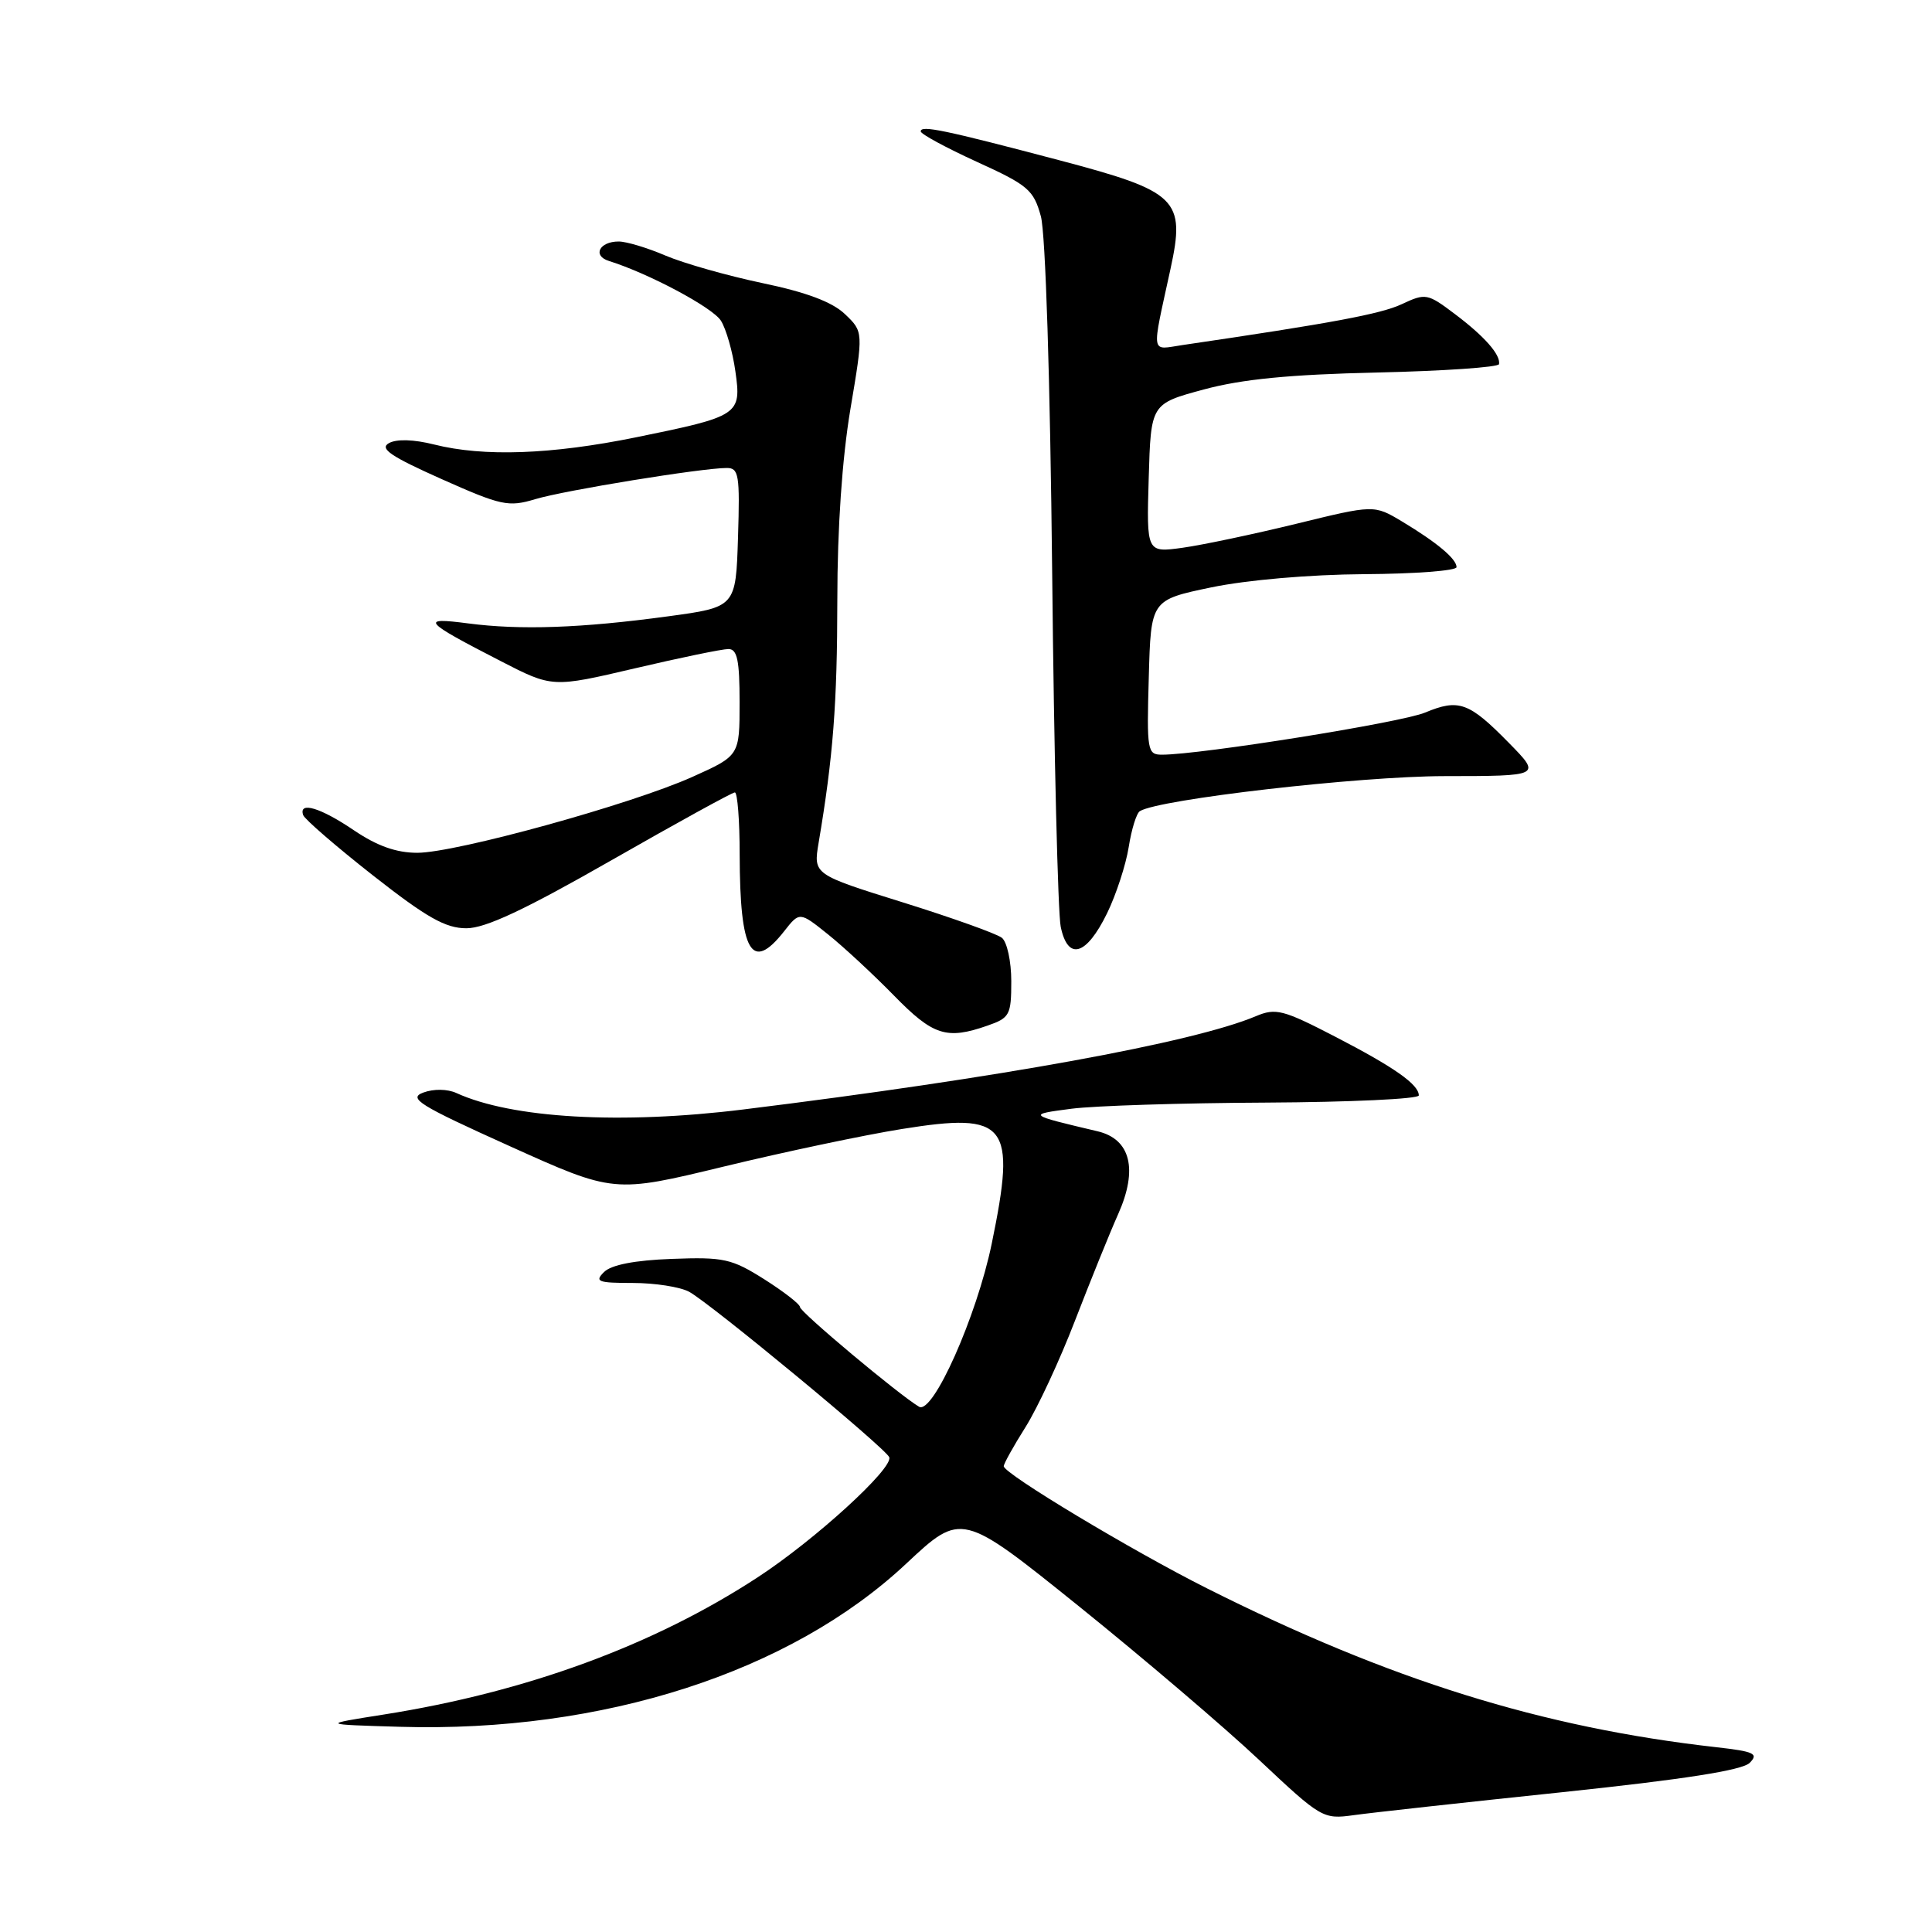 <?xml version="1.0" encoding="UTF-8" standalone="no"?>
<!DOCTYPE svg PUBLIC "-//W3C//DTD SVG 1.1//EN" "http://www.w3.org/Graphics/SVG/1.1/DTD/svg11.dtd" >
<svg xmlns="http://www.w3.org/2000/svg" xmlns:xlink="http://www.w3.org/1999/xlink" version="1.1" viewBox="0 0 256 256">
 <g >
 <path fill="currentColor"
d=" M 206.96 237.48 C 223.12 235.78 230.86 234.57 231.84 233.59 C 233.06 232.37 232.45 232.08 227.38 231.51 C 204.32 228.91 184.12 222.61 159.96 210.48 C 150.00 205.48 133.00 195.26 133.00 194.28 C 133.00 193.95 134.30 191.61 135.89 189.09 C 137.48 186.56 140.43 180.22 142.44 175.00 C 144.46 169.78 147.03 163.41 148.17 160.86 C 150.81 154.94 149.81 150.93 145.43 149.90 C 136.11 147.70 136.09 147.68 142.00 146.91 C 145.03 146.52 156.61 146.15 167.75 146.10 C 178.89 146.04 188.00 145.62 188.00 145.15 C 188.00 143.70 184.76 141.42 176.91 137.36 C 170.01 133.79 169.05 133.54 166.41 134.65 C 158.12 138.15 132.43 142.82 98.50 147.01 C 82.23 149.02 67.83 148.19 60.47 144.83 C 59.29 144.29 57.47 144.26 56.09 144.77 C 54.04 145.53 55.52 146.45 67.54 151.87 C 81.35 158.10 81.35 158.10 95.93 154.57 C 103.94 152.63 114.55 150.39 119.50 149.60 C 133.50 147.35 134.69 148.87 131.41 164.79 C 129.42 174.43 123.61 187.48 121.78 186.40 C 119.11 184.82 106.00 173.84 106.00 173.19 C 106.00 172.81 103.87 171.16 101.27 169.51 C 96.94 166.78 95.90 166.55 89.02 166.81 C 84.10 166.99 80.99 167.60 80.04 168.55 C 78.75 169.82 79.23 170.00 83.85 170.00 C 86.76 170.00 90.11 170.52 91.30 171.16 C 94.08 172.65 117.39 191.92 117.83 193.09 C 118.38 194.56 107.97 204.06 100.37 209.02 C 86.59 218.02 69.75 224.20 50.88 227.18 C 42.50 228.50 42.50 228.50 53.00 228.81 C 79.86 229.60 104.71 221.59 120.06 207.21 C 127.41 200.33 127.41 200.33 142.96 212.84 C 151.50 219.72 162.26 228.89 166.86 233.22 C 175.06 240.93 175.31 241.08 179.36 240.52 C 181.64 240.20 194.06 238.83 206.96 237.48 Z  M 130.85 135.90 C 133.79 134.88 134.00 134.49 134.00 130.02 C 134.00 127.39 133.44 124.80 132.75 124.26 C 132.06 123.72 126.16 121.61 119.63 119.57 C 107.77 115.87 107.77 115.87 108.47 111.68 C 110.39 100.33 110.94 93.26 110.95 79.50 C 110.95 69.97 111.59 60.75 112.68 54.23 C 114.41 43.96 114.41 43.96 111.96 41.62 C 110.27 40.01 106.84 38.72 101.02 37.51 C 96.36 36.53 90.59 34.89 88.19 33.87 C 85.79 32.84 83.00 32.00 81.98 32.00 C 79.41 32.00 78.47 33.89 80.69 34.58 C 85.96 36.23 94.44 40.75 95.53 42.50 C 96.22 43.60 97.08 46.61 97.44 49.19 C 98.26 54.97 98.00 55.15 84.26 57.95 C 73.05 60.23 64.08 60.55 57.53 58.90 C 54.82 58.22 52.55 58.15 51.53 58.72 C 50.25 59.44 51.77 60.47 58.49 63.47 C 66.43 67.01 67.37 67.21 70.93 66.14 C 74.82 64.97 92.96 62.02 96.29 62.01 C 97.90 62.00 98.05 62.92 97.79 71.22 C 97.50 80.45 97.50 80.45 88.50 81.67 C 77.01 83.23 68.93 83.51 62.00 82.60 C 55.58 81.76 56.06 82.31 66.35 87.60 C 73.19 91.12 73.19 91.12 84.12 88.56 C 90.12 87.15 95.70 86.00 96.52 86.00 C 97.69 86.00 98.00 87.49 98.00 93.06 C 98.00 100.13 98.00 100.13 91.75 102.94 C 83.63 106.59 60.40 113.00 55.29 113.00 C 52.51 113.00 49.96 112.09 46.90 110.02 C 42.48 107.02 39.55 106.14 40.17 108.00 C 40.35 108.54 44.51 112.14 49.42 116.00 C 56.56 121.60 59.04 123.00 61.80 123.00 C 64.32 123.00 69.52 120.56 81.00 114.00 C 89.66 109.05 97.02 105.00 97.37 105.00 C 97.72 105.00 98.01 108.71 98.01 113.25 C 98.04 126.22 99.58 128.89 103.90 123.40 C 105.95 120.79 105.95 120.79 109.73 123.82 C 111.80 125.48 115.73 129.13 118.46 131.92 C 123.64 137.22 125.42 137.80 130.85 135.90 Z  M 146.70 121.00 C 147.90 118.53 149.19 114.58 149.56 112.24 C 149.93 109.89 150.59 107.75 151.04 107.48 C 153.60 105.90 180.04 102.86 191.37 102.84 C 204.25 102.83 204.25 102.83 199.92 98.42 C 194.64 93.04 193.30 92.56 188.83 94.42 C 185.70 95.74 159.03 100.00 153.97 100.00 C 152.03 100.00 151.94 99.50 152.22 89.75 C 152.50 79.50 152.50 79.50 160.50 77.83 C 165.22 76.85 173.52 76.13 180.75 76.08 C 187.49 76.04 193.00 75.62 193.00 75.15 C 193.00 74.05 190.39 71.87 185.78 69.10 C 182.07 66.88 182.07 66.88 171.78 69.40 C 166.13 70.78 159.35 72.21 156.71 72.58 C 151.92 73.24 151.92 73.24 152.21 63.37 C 152.50 53.50 152.50 53.50 159.50 51.61 C 164.57 50.24 170.90 49.62 182.50 49.36 C 191.30 49.16 198.56 48.66 198.63 48.25 C 198.85 47.00 196.70 44.56 192.75 41.59 C 189.15 38.87 188.89 38.83 185.75 40.30 C 182.96 41.61 176.46 42.82 156.70 45.72 C 152.41 46.35 152.56 47.31 155.09 35.67 C 157.11 26.39 156.07 25.38 140.35 21.23 C 125.08 17.20 122.00 16.56 122.00 17.41 C 122.00 17.76 125.35 19.57 129.43 21.44 C 136.23 24.53 136.96 25.16 137.92 28.66 C 138.54 30.94 139.15 50.19 139.42 76.00 C 139.66 99.92 140.18 120.99 140.55 122.80 C 141.50 127.36 143.94 126.64 146.70 121.00 Z "/>
</g>
</svg>